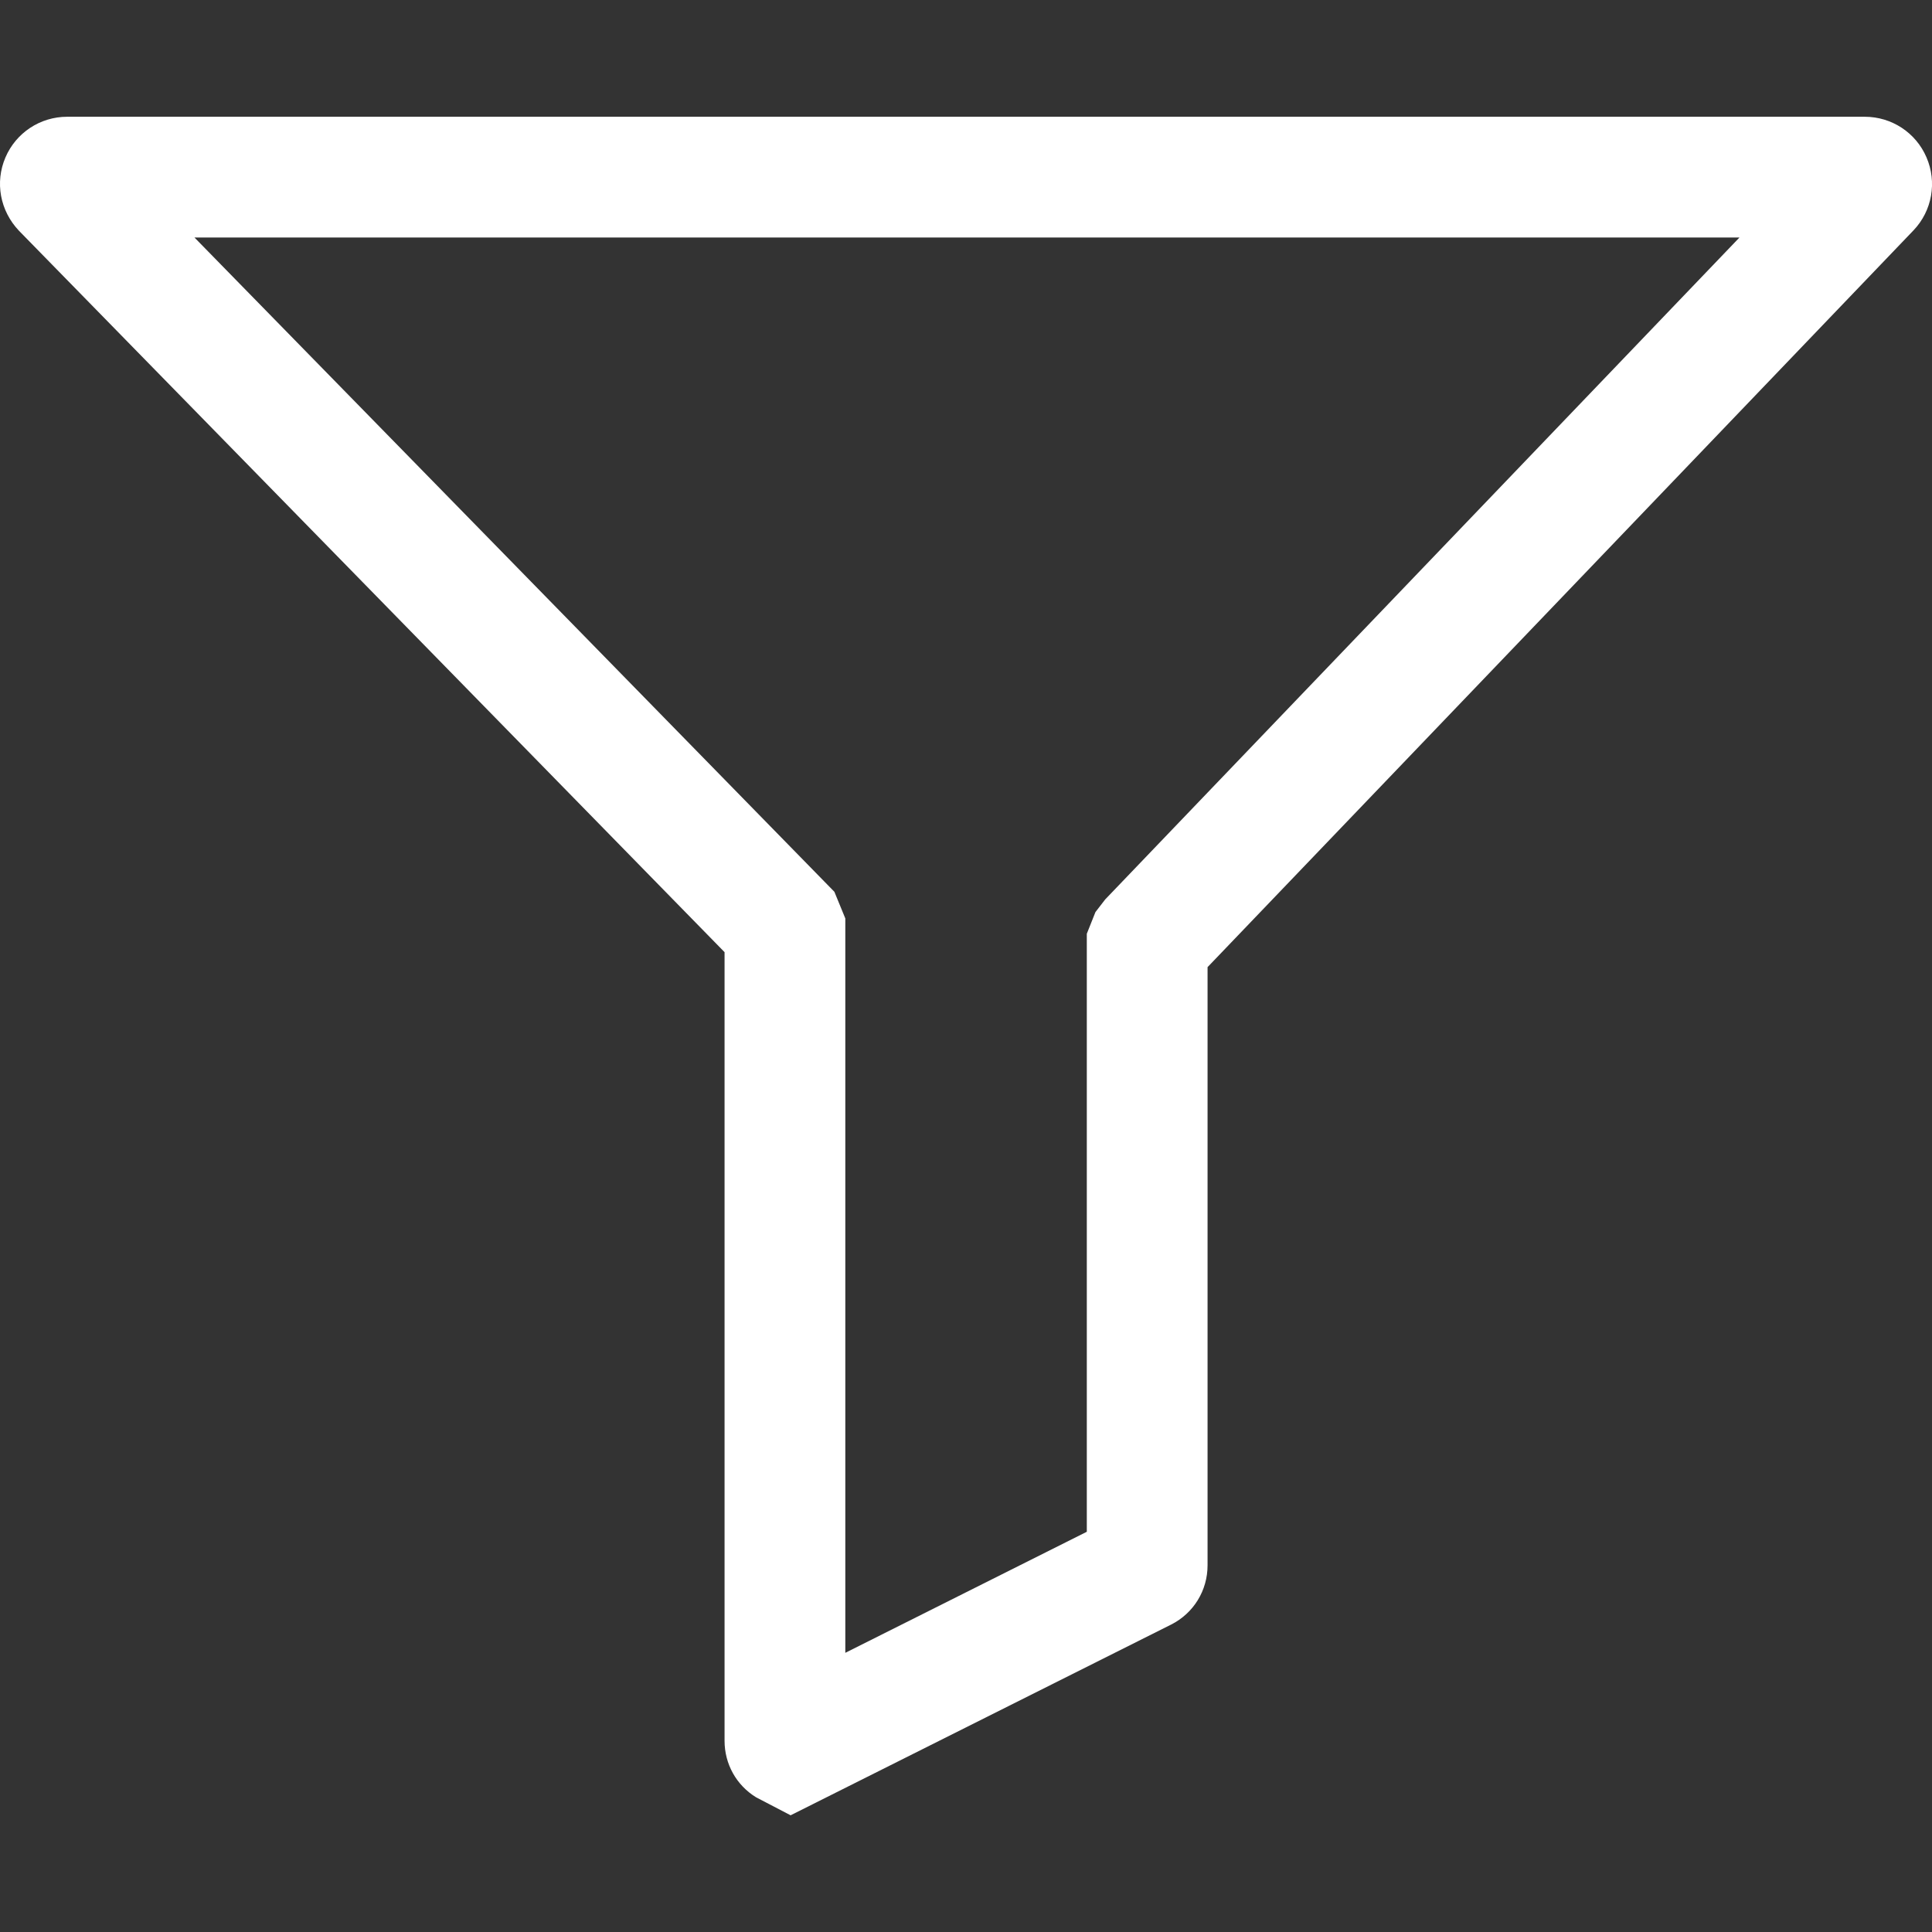 <?xml version="1.0" encoding="utf-8"?>
<svg xmlns="http://www.w3.org/2000/svg" height="256" width="256" viewBox="0 0 256 256">
  <rect x="0" y="0" width="256" height="256" fill="#333333" stroke="none"/>
  <g>
    <path id="path1" transform="rotate(0,128,128) translate(0,15.471) scale(8,8)  " fill="#FFFFFF" d="M3.221,2L13.82,12.837 14.001,13.278 14.001,25.442 18.001,23.437 18.001,13.532 18.144,13.173 18.306,12.963 28.811,2z M1.112,0L30.887,0C31.332,1.1920929E-07 31.734,0.264 31.909,0.673 32.086,1.083 32.002,1.556 31.696,1.879L20.001,14.085 20.001,23.993C20.001,24.41,19.77,24.786,19.398,24.974L13.095,28.133 12.523,27.835C12.196,27.634,12.001,27.284,12.001,26.899L12.001,13.837 0.316,1.89C-0.001,1.557 -0.086,1.084 0.09,0.674 0.265,0.265 0.666,1.1920929E-07 1.112,0z" />
  </g>
</svg>

